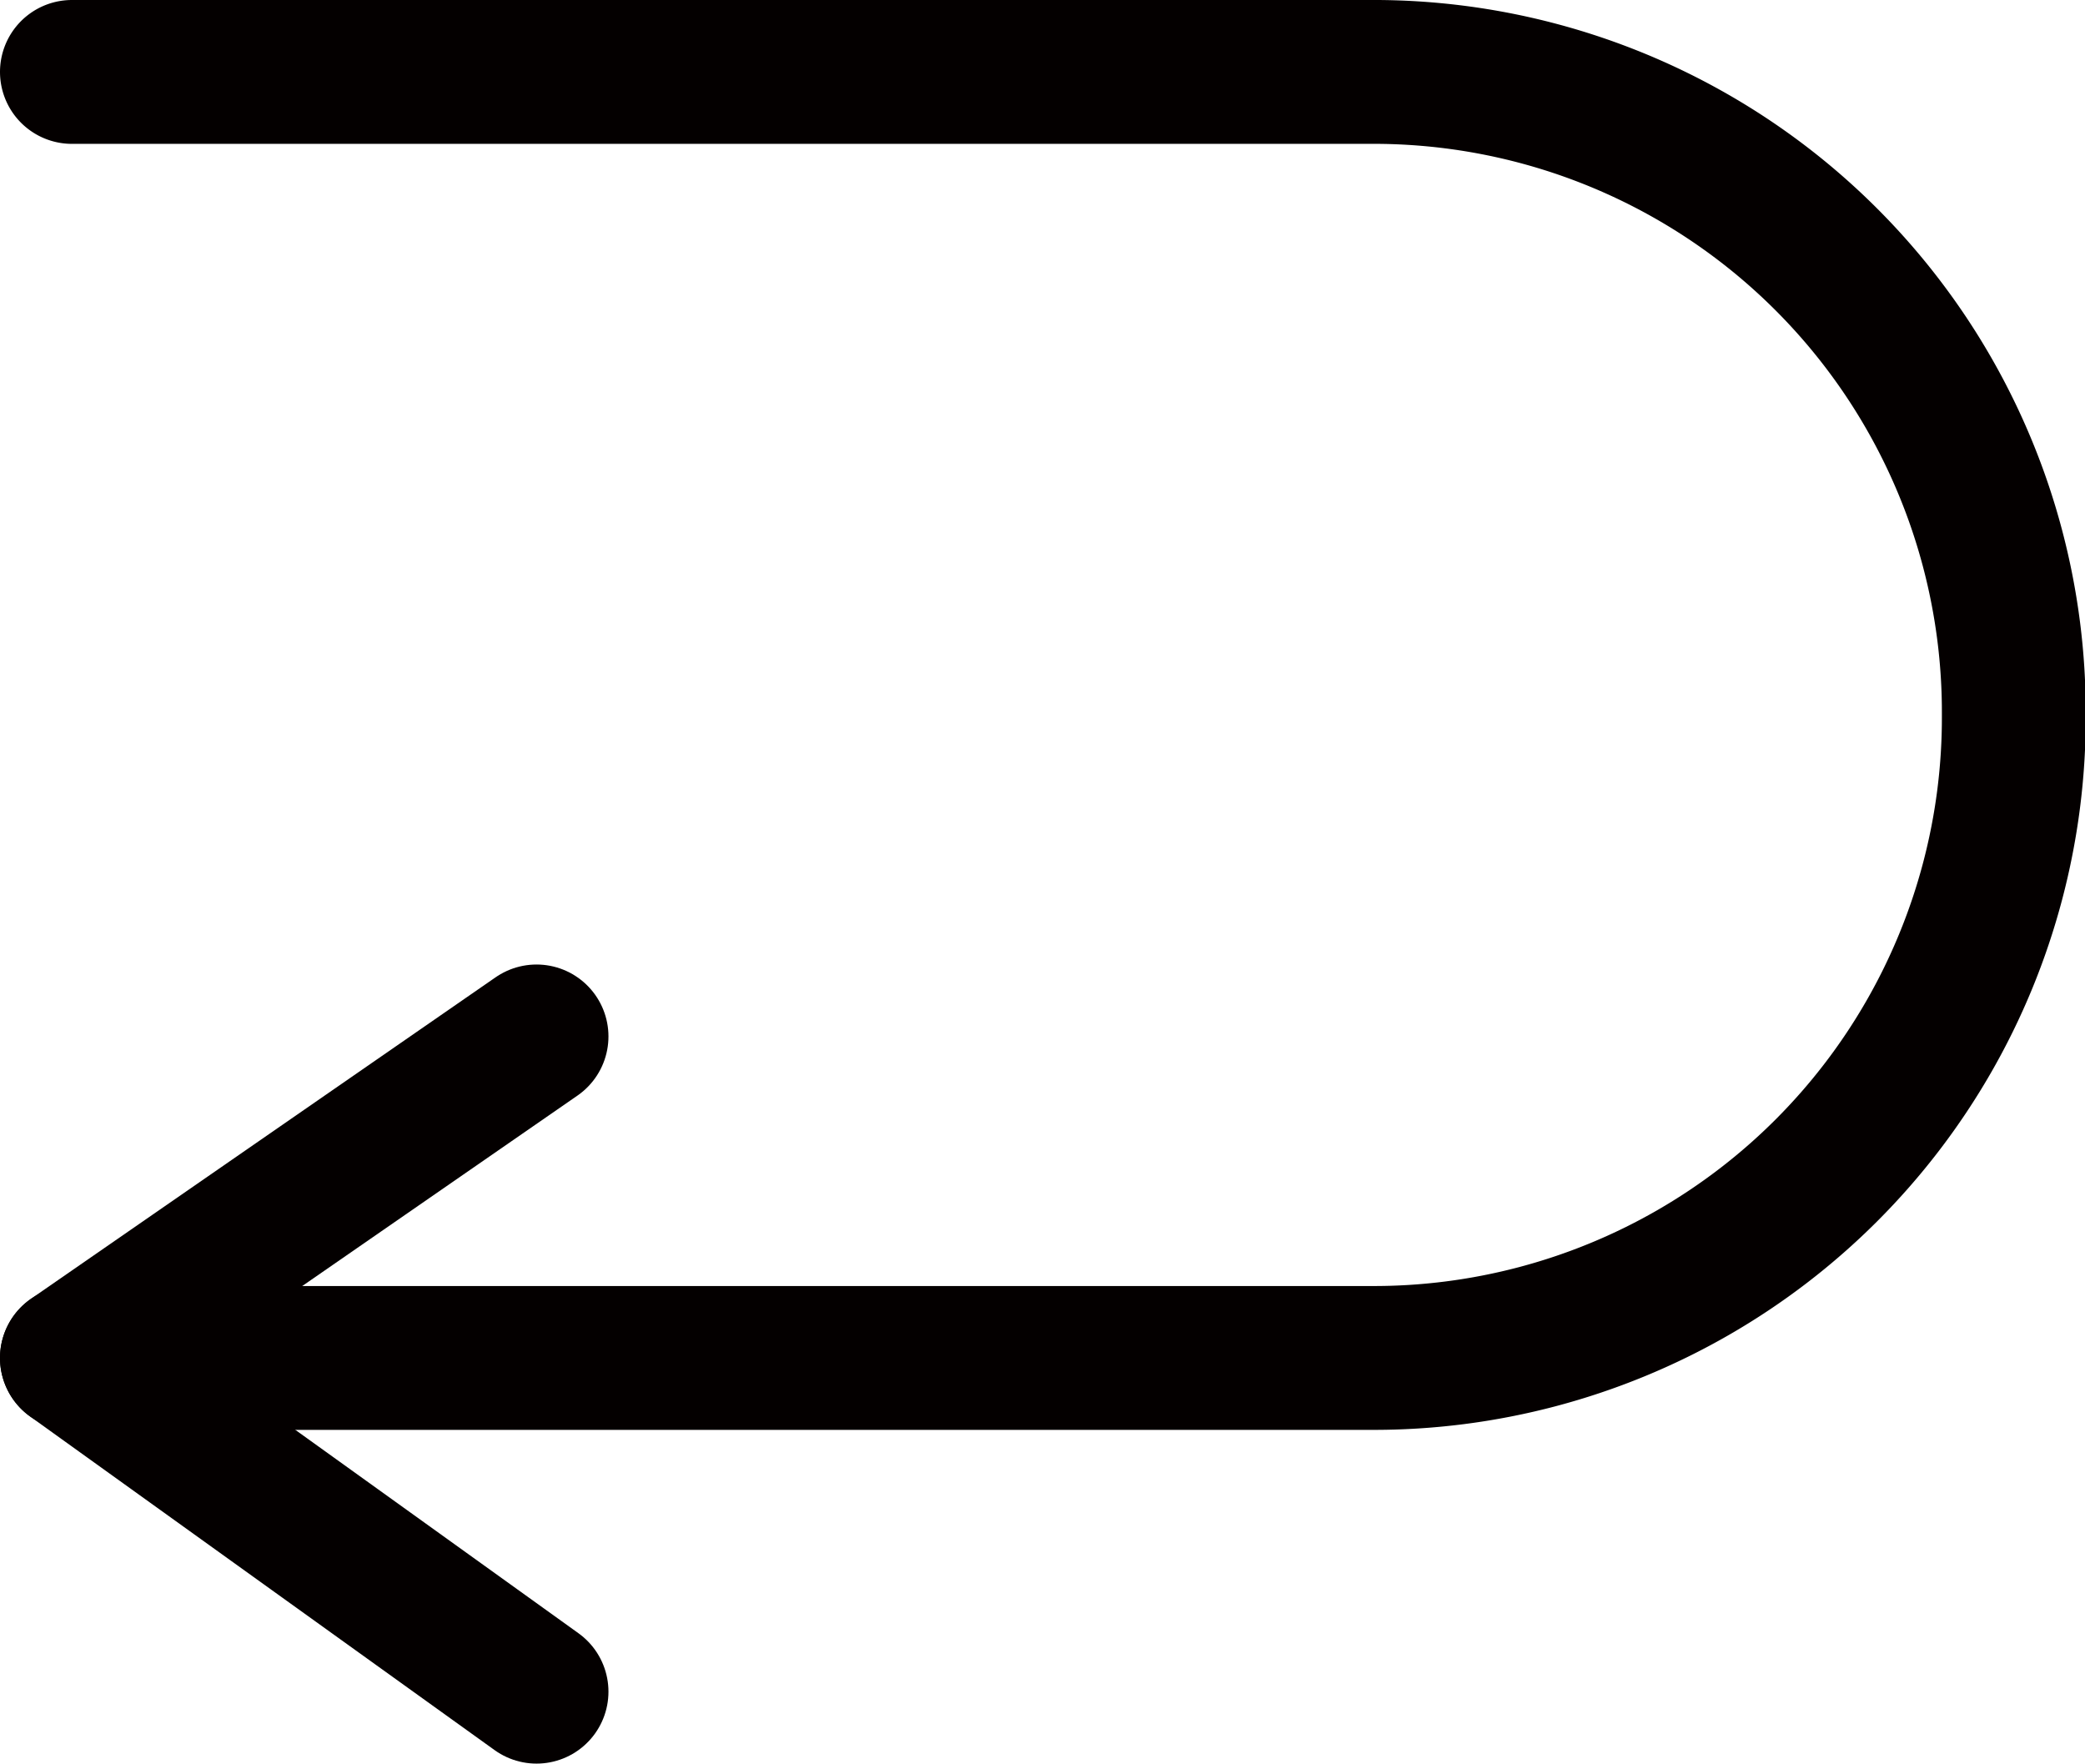 <svg id="图层_1" data-name="图层 1" xmlns="http://www.w3.org/2000/svg" viewBox="0 0 28.99 24.52"><defs><style>.cls-1{fill:none;stroke:#040000;stroke-linecap:round;stroke-linejoin:round;stroke-width:2px;}</style></defs><polyline class="cls-1" points="7.46 23.52 1 18.88 7.46 14.41"/><path class="cls-1" d="M1,1H19.05A8.9,8.9,0,0,1,28,9.94h0a8.9,8.9,0,0,1-8.94,8.94H1"/></svg>